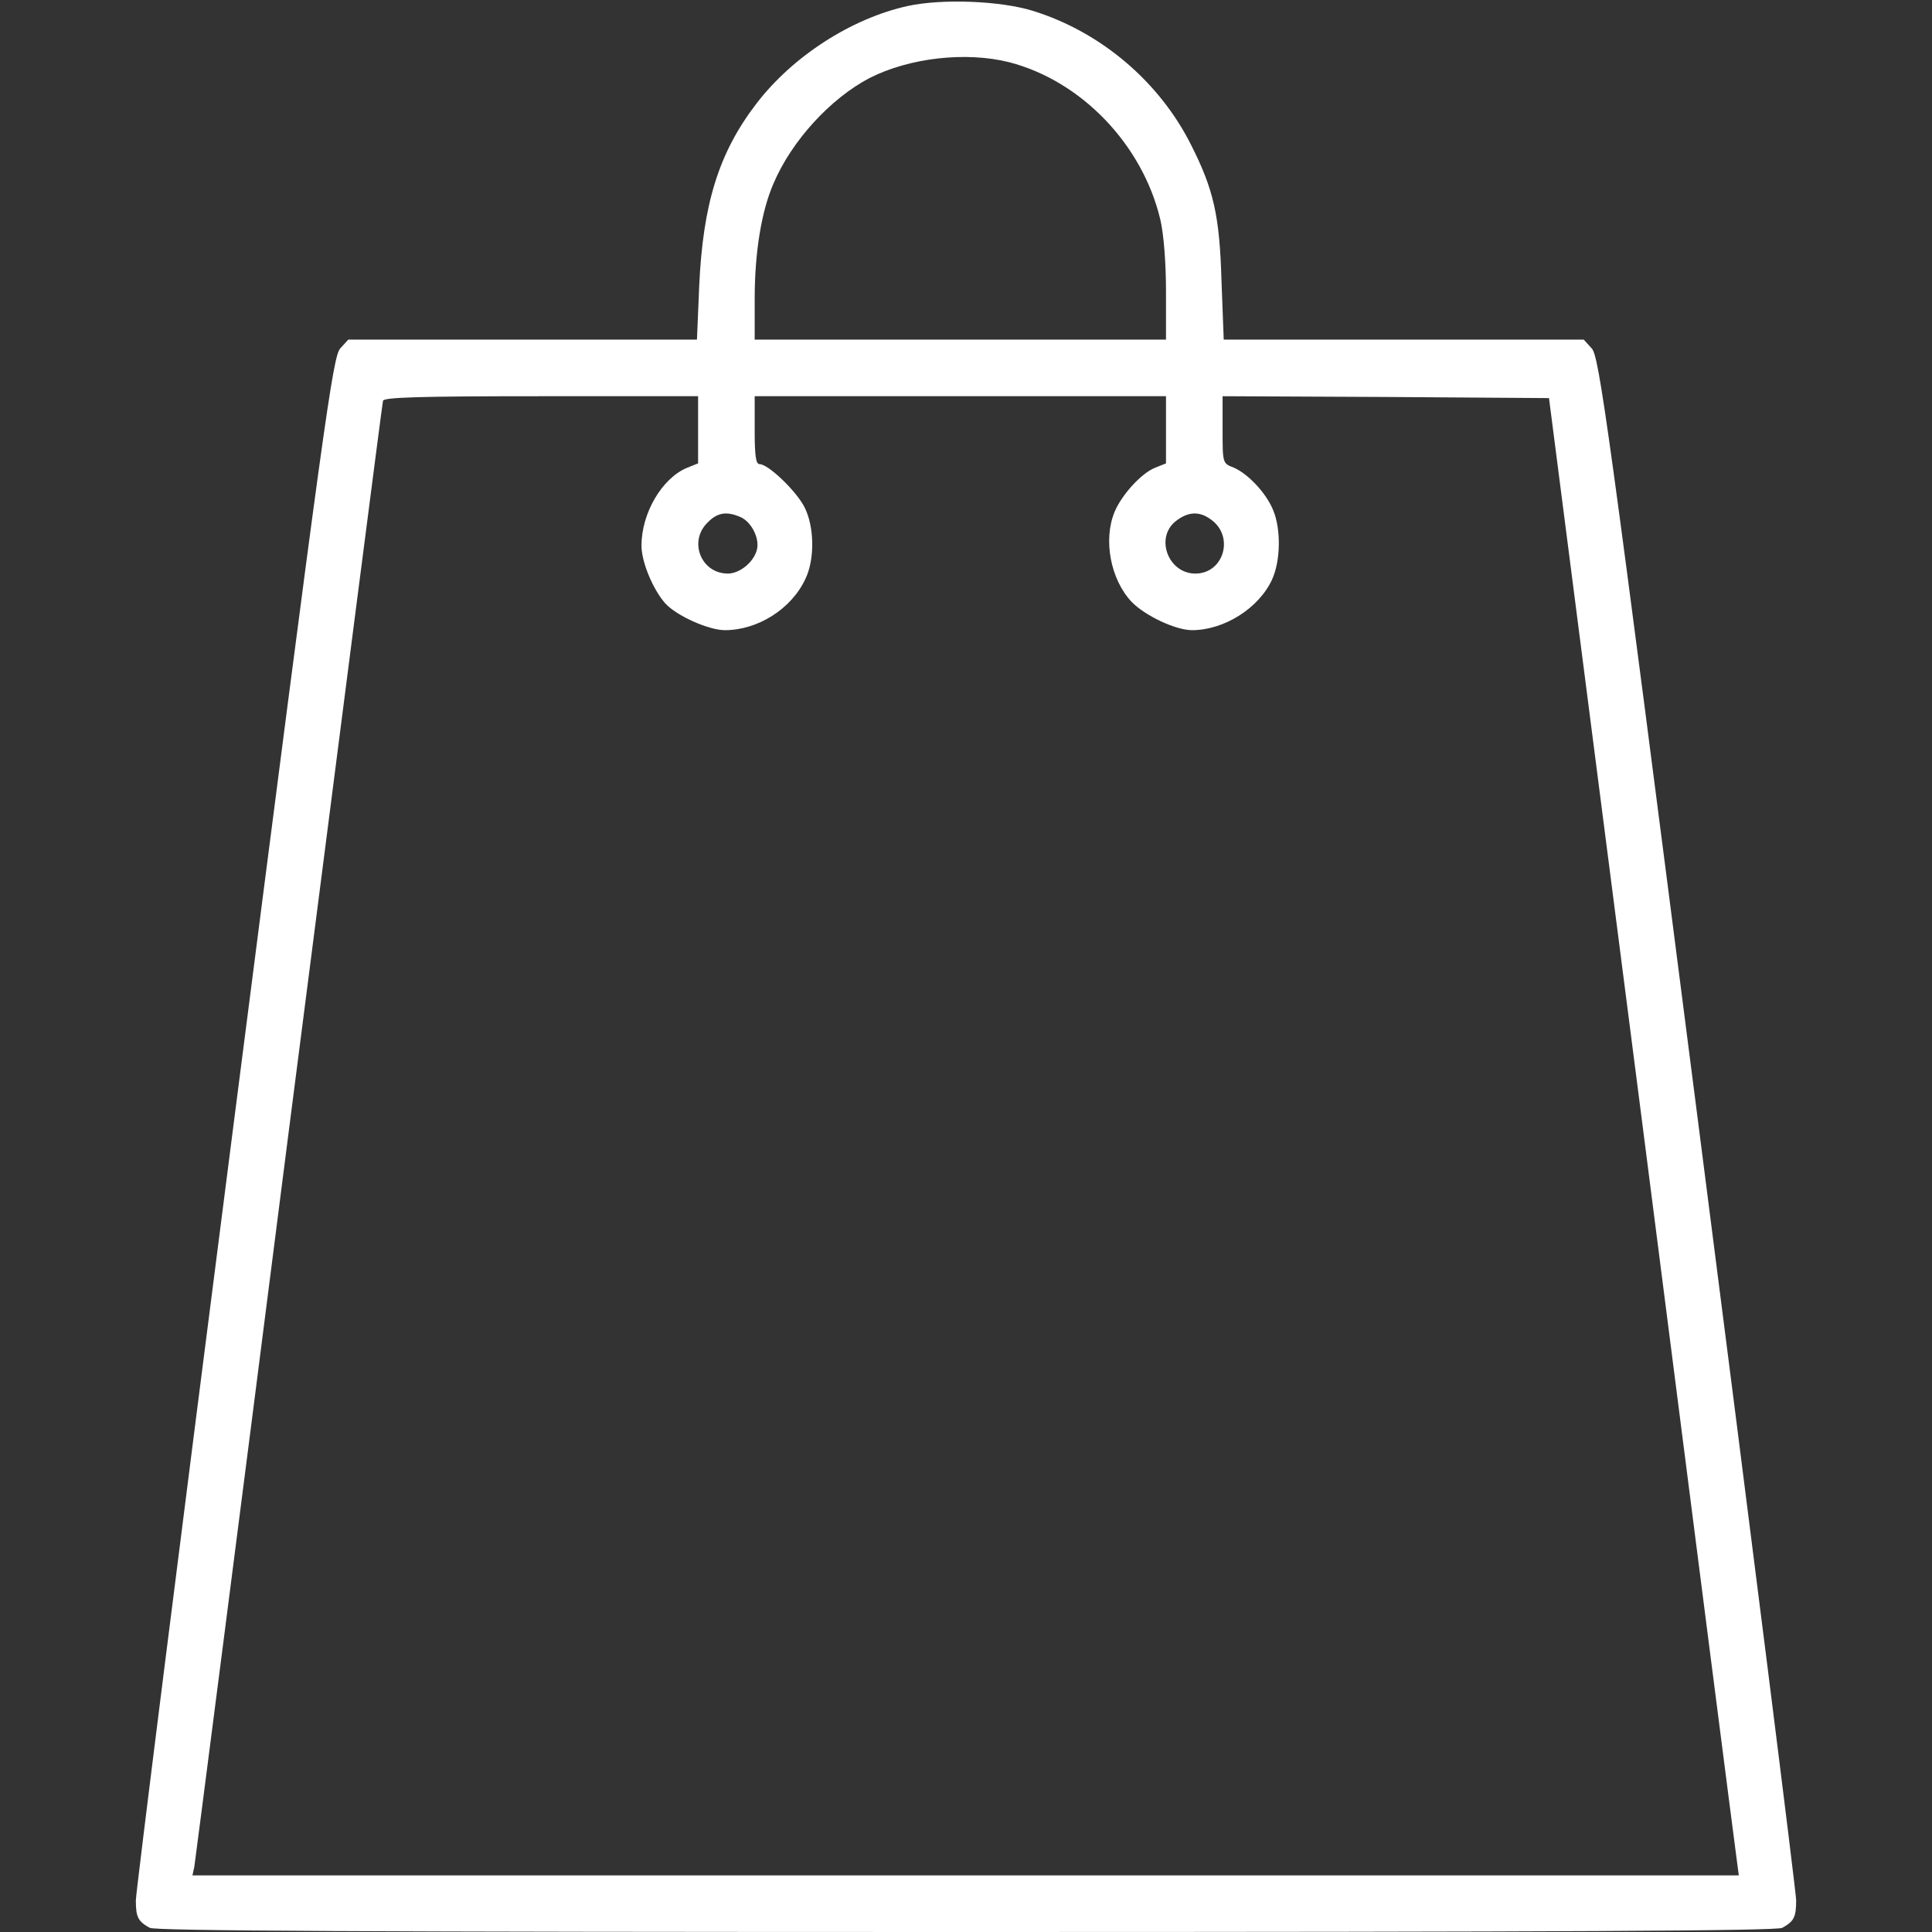 <?xml version="1.0" standalone="no"?>
<!DOCTYPE svg PUBLIC "-//W3C//DTD SVG 20010904//EN"
 "http://www.w3.org/TR/2001/REC-SVG-20010904/DTD/svg10.dtd">
<svg version="1.0" xmlns="http://www.w3.org/2000/svg"
 width="512pt" height="512pt" viewBox="0 0 512 512"
 preserveAspectRatio="xMidYMid meet">

<rect x="0" y="0" width="512" height="512" fill="#333333" stroke="none"/>

<g transform="translate(0,512) scale(0.1,-0.1)"
fill="#FFFFFF" stroke="none">
<path d="M2405 5104 c-149 -33 -304 -133 -400 -258 -100 -130 -142 -266 -152
-483 l-6 -143 -462 0 -462 0 -21 -23 c-20 -21 -42 -179 -282 -2049 -143 -1114
-260 -2043 -260 -2064 0 -45 6 -56 37 -73 16 -8 569 -11 2163 -11 1594 0 2147
3 2163 11 31 17 37 28 37 73 0 21 -117 950 -260 2064 -240 1870 -262 2028
-282 2049 l-21 23 -477 0 -477 0 -6 158 c-5 171 -21 240 -80 357 -84 168 -239
300 -419 356 -86 27 -242 33 -333 13z m270 -149 c192 -50 353 -219 400 -417 9
-38 15 -114 15 -190 l0 -128 -545 0 -545 0 0 109 c0 122 18 232 50 305 48 113
151 225 254 279 106 54 256 71 371 42z m-825 -974 l0 -89 -30 -12 c-66 -28
-120 -120 -120 -206 0 -44 31 -117 63 -153 30 -33 115 -71 158 -71 87 0 176
56 213 135 26 53 24 140 -2 191 -22 43 -96 114 -119 114 -10 0 -13 22 -13 90
l0 90 545 0 545 0 0 -89 0 -89 -30 -12 c-36 -15 -87 -71 -106 -116 -31 -74
-11 -179 44 -238 35 -37 117 -76 161 -76 85 0 177 58 212 134 23 50 24 134 3
184 -18 45 -67 97 -105 113 -29 11 -29 12 -29 100 l0 89 432 -2 433 -3 247
-1920 c135 -1056 248 -1937 251 -1957 l5 -38 -2049 0 -2049 0 5 23 c2 12 115
888 250 1947 136 1059 248 1931 250 1938 3 9 96 12 420 12 l415 0 0 -89z m114
-232 c29 -14 51 -59 41 -89 -10 -32 -46 -60 -76 -60 -71 0 -105 85 -54 135 26
27 51 31 89 14z m1244 -5 c64 -44 36 -143 -39 -144 -73 -1 -109 95 -53 139 32
25 62 27 92 5z"/>
</g>
</svg>
